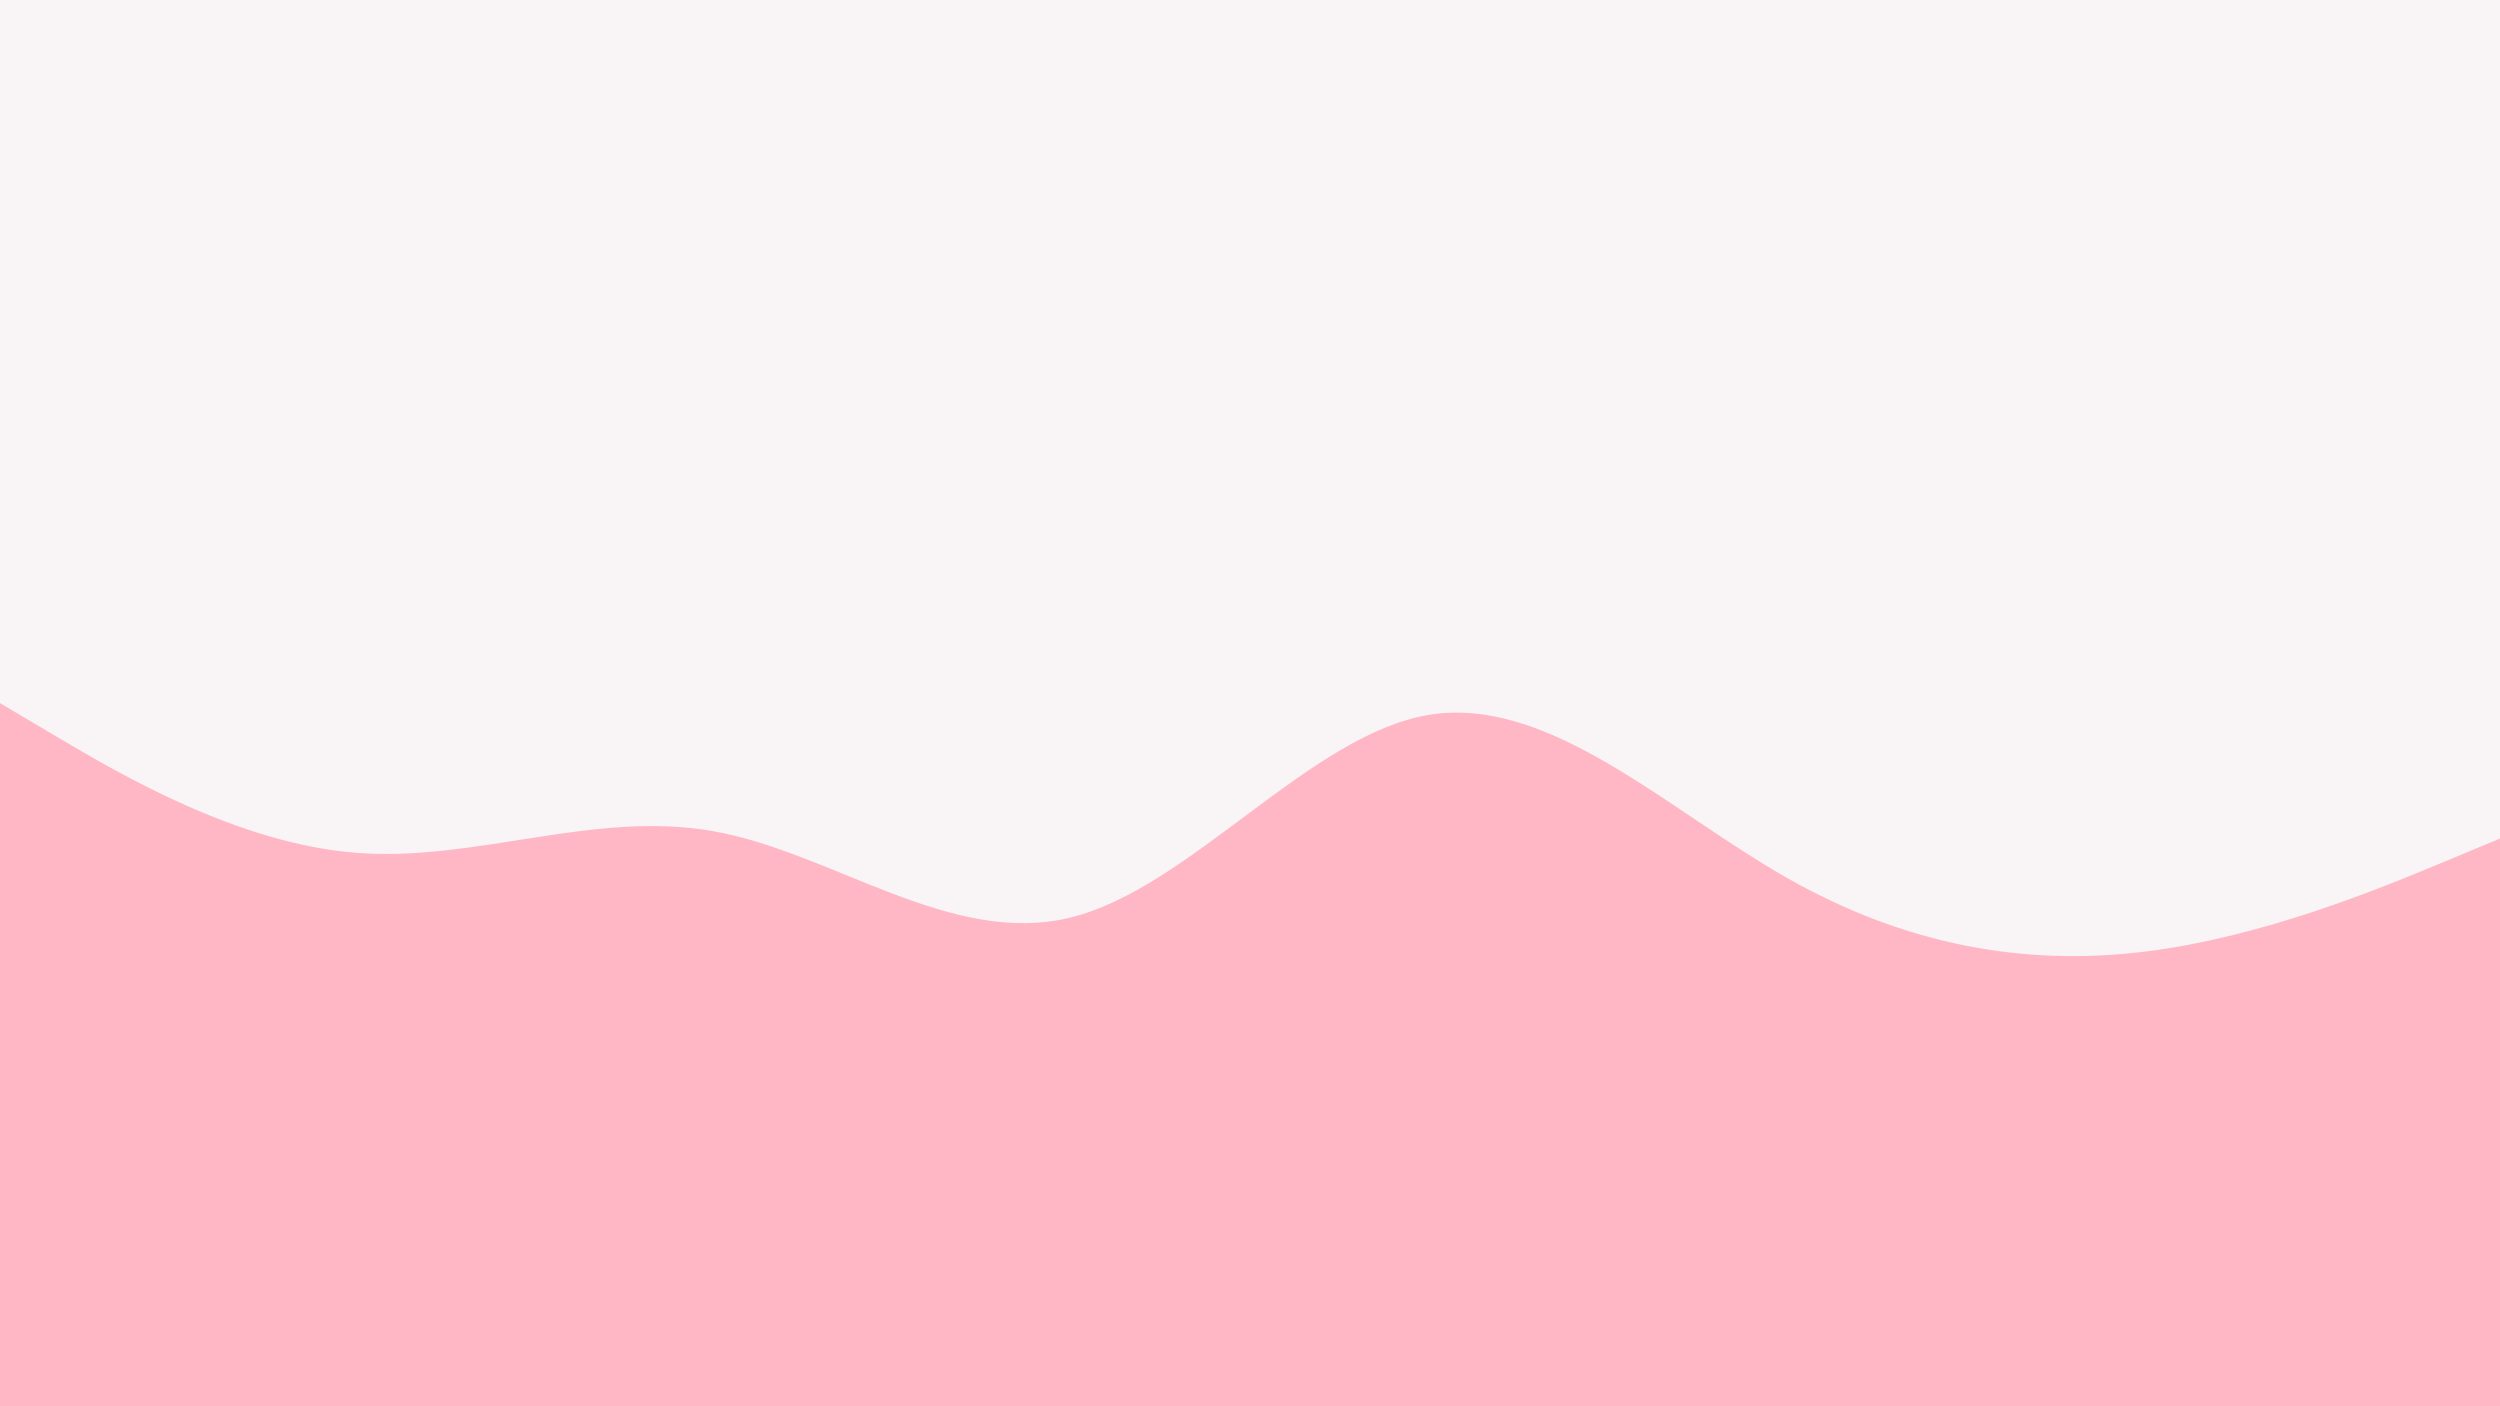 <svg id="visual" viewBox="0 0 960 540" width="960" height="540" xmlns="http://www.w3.org/2000/svg" xmlns:xlink="http://www.w3.org/1999/xlink" version="1.1"><rect x="0" y="0" width="960" height="540" fill="#f9f4f5"></rect><path d="M0 270L22.8 283.5C45.7 297 91.3 324 137 327.5C182.7 331 228.3 311 274 319.2C319.7 327.3 365.3 363.7 411.2 352.3C457 341 503 282 548.8 274.5C594.7 267 640.3 311 686 337C731.7 363 777.3 371 823 365.5C868.7 360 914.3 341 937.2 331.5L960 322L960 541L937.2 541C914.3 541 868.7 541 823 541C777.3 541 731.7 541 686 541C640.3 541 594.7 541 548.8 541C503 541 457 541 411.2 541C365.3 541 319.7 541 274 541C228.3 541 182.7 541 137 541C91.3 541 45.7 541 22.8 541L0 541Z" fill="#ffb7c5"></path></svg>